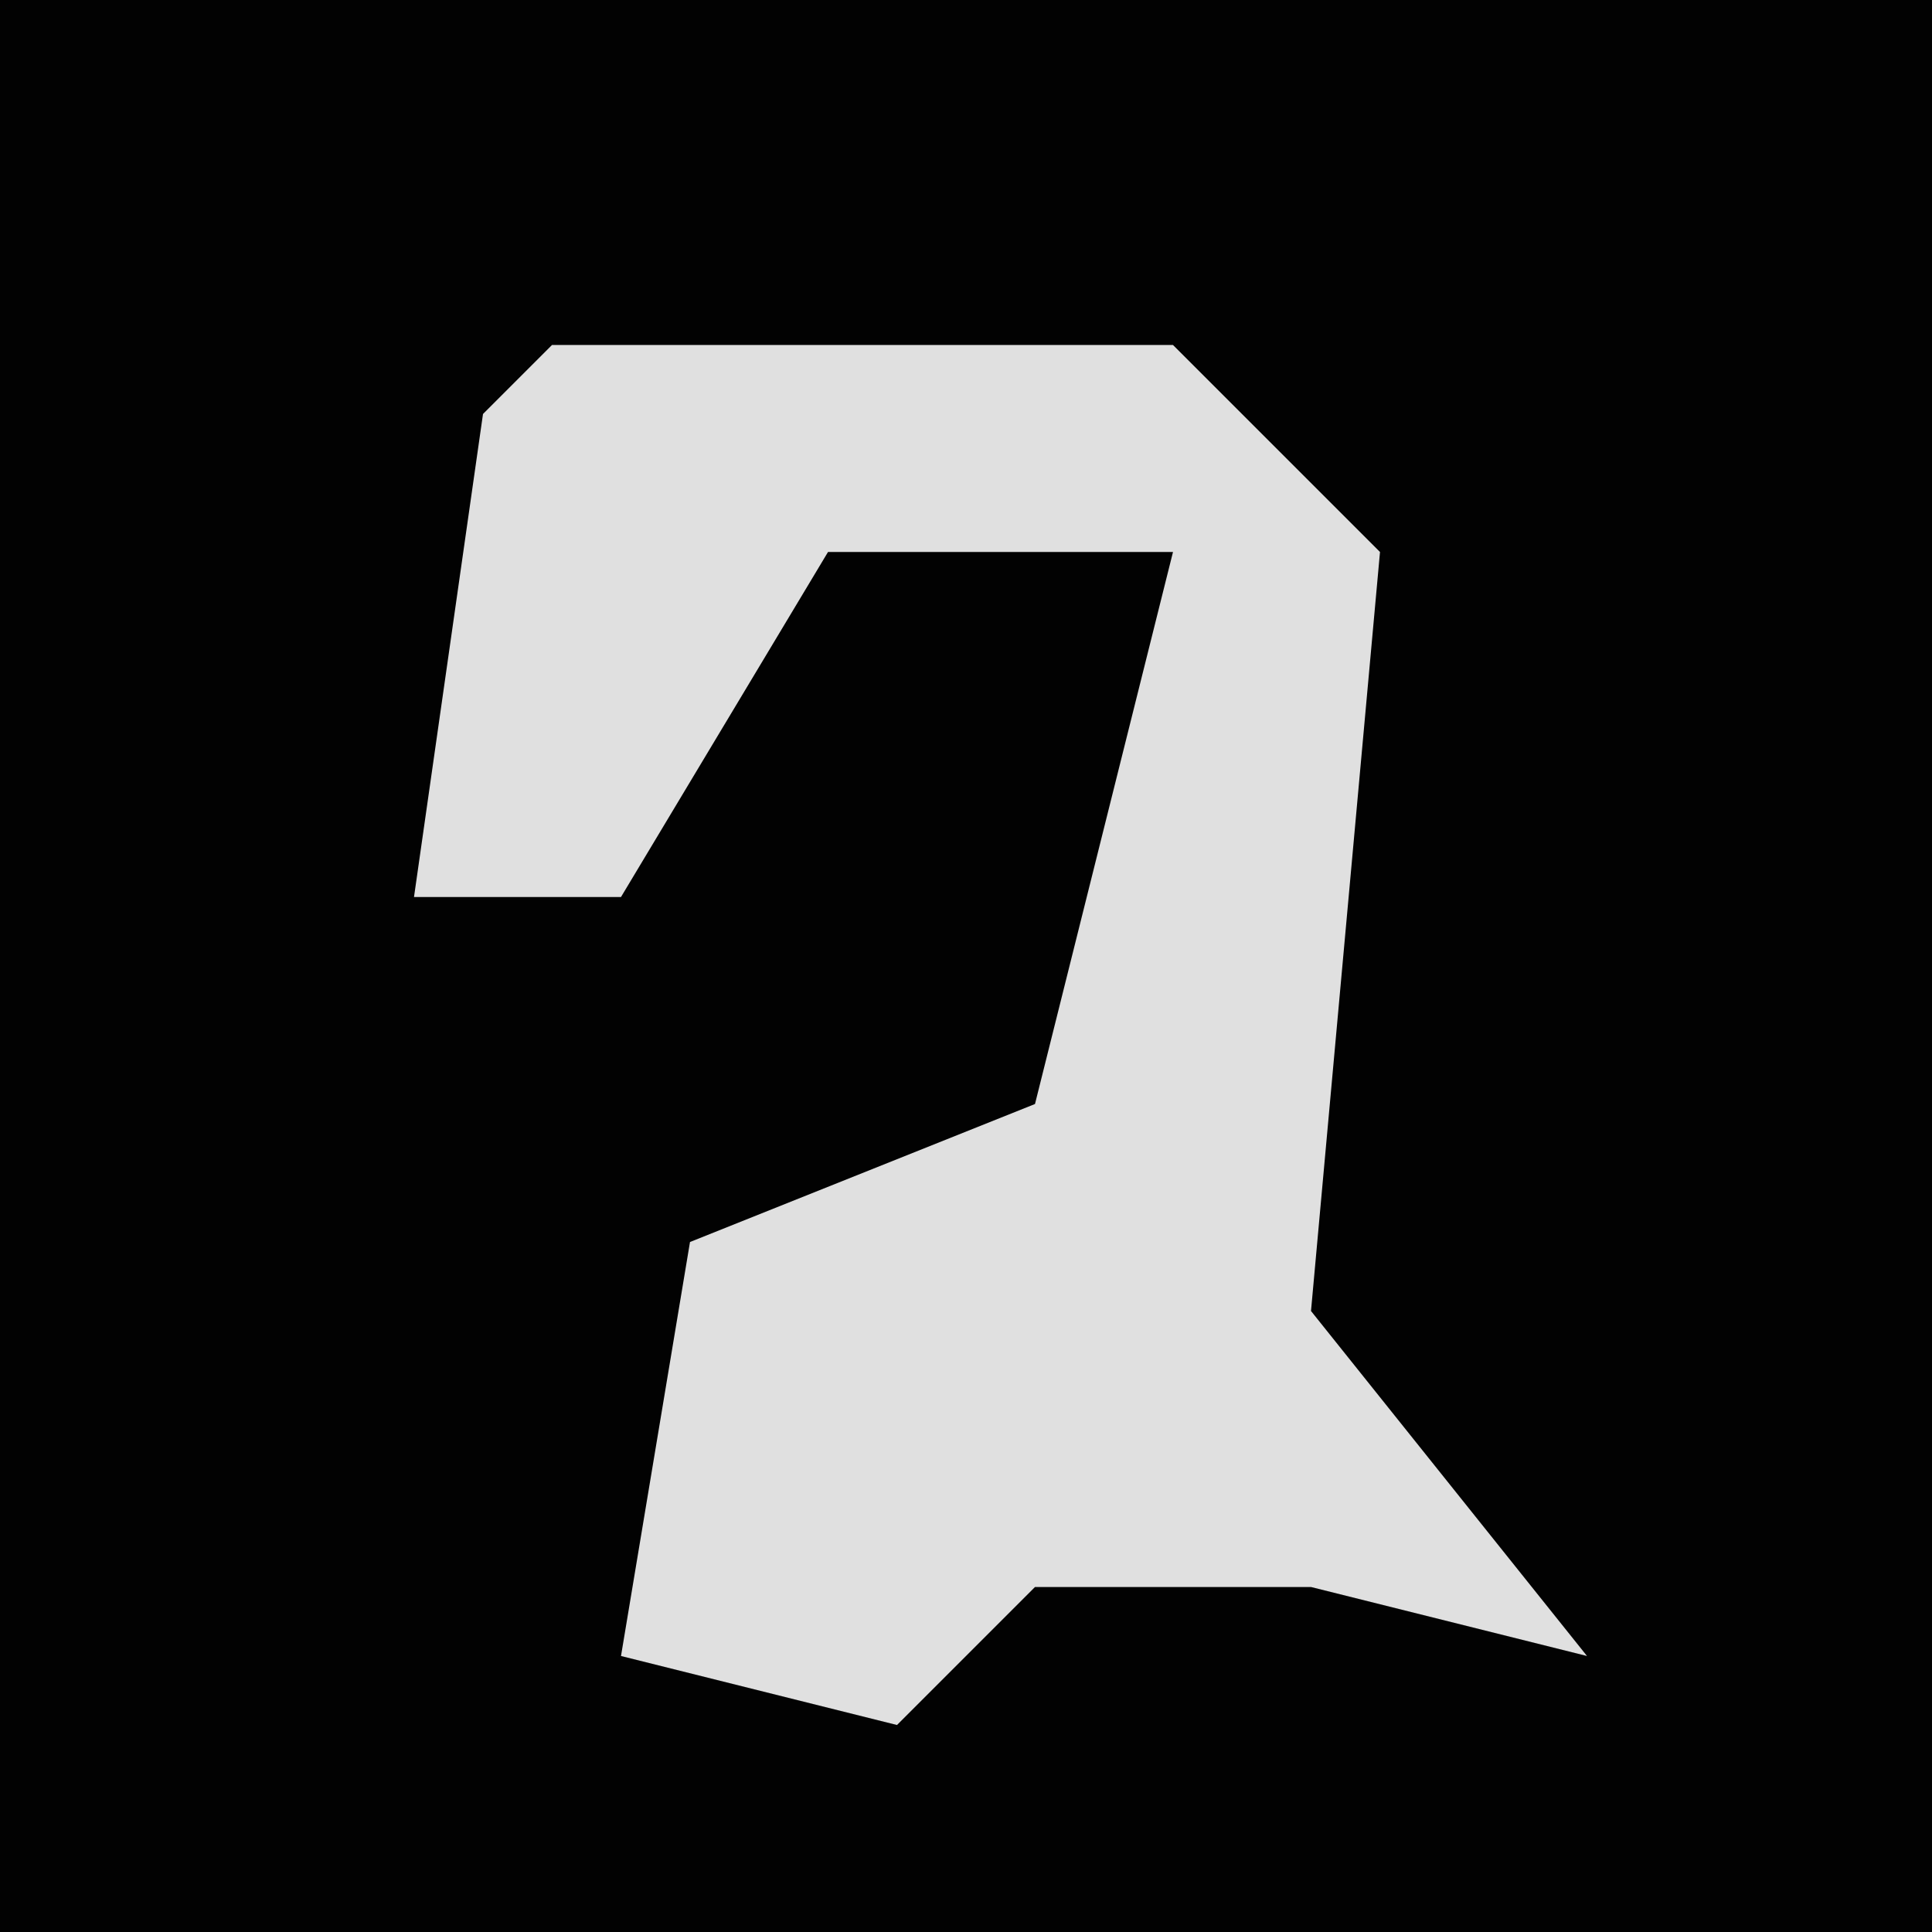 <?xml version="1.0" encoding="UTF-8"?>
<svg version="1.1" xmlns="http://www.w3.org/2000/svg" width="28" height="28">
<path d="M0,0 L28,0 L28,28 L0,28 Z " fill="#020202" transform="translate(0,0)"/>
<path d="M0,0 L9,0 L12,3 L11,14 L15,19 L11,18 L7,18 L5,20 L1,19 L2,13 L7,11 L9,3 L4,3 L1,8 L-2,8 L-1,1 Z " fill="#E0E0E0" transform="translate(8,5)"/>
</svg>
